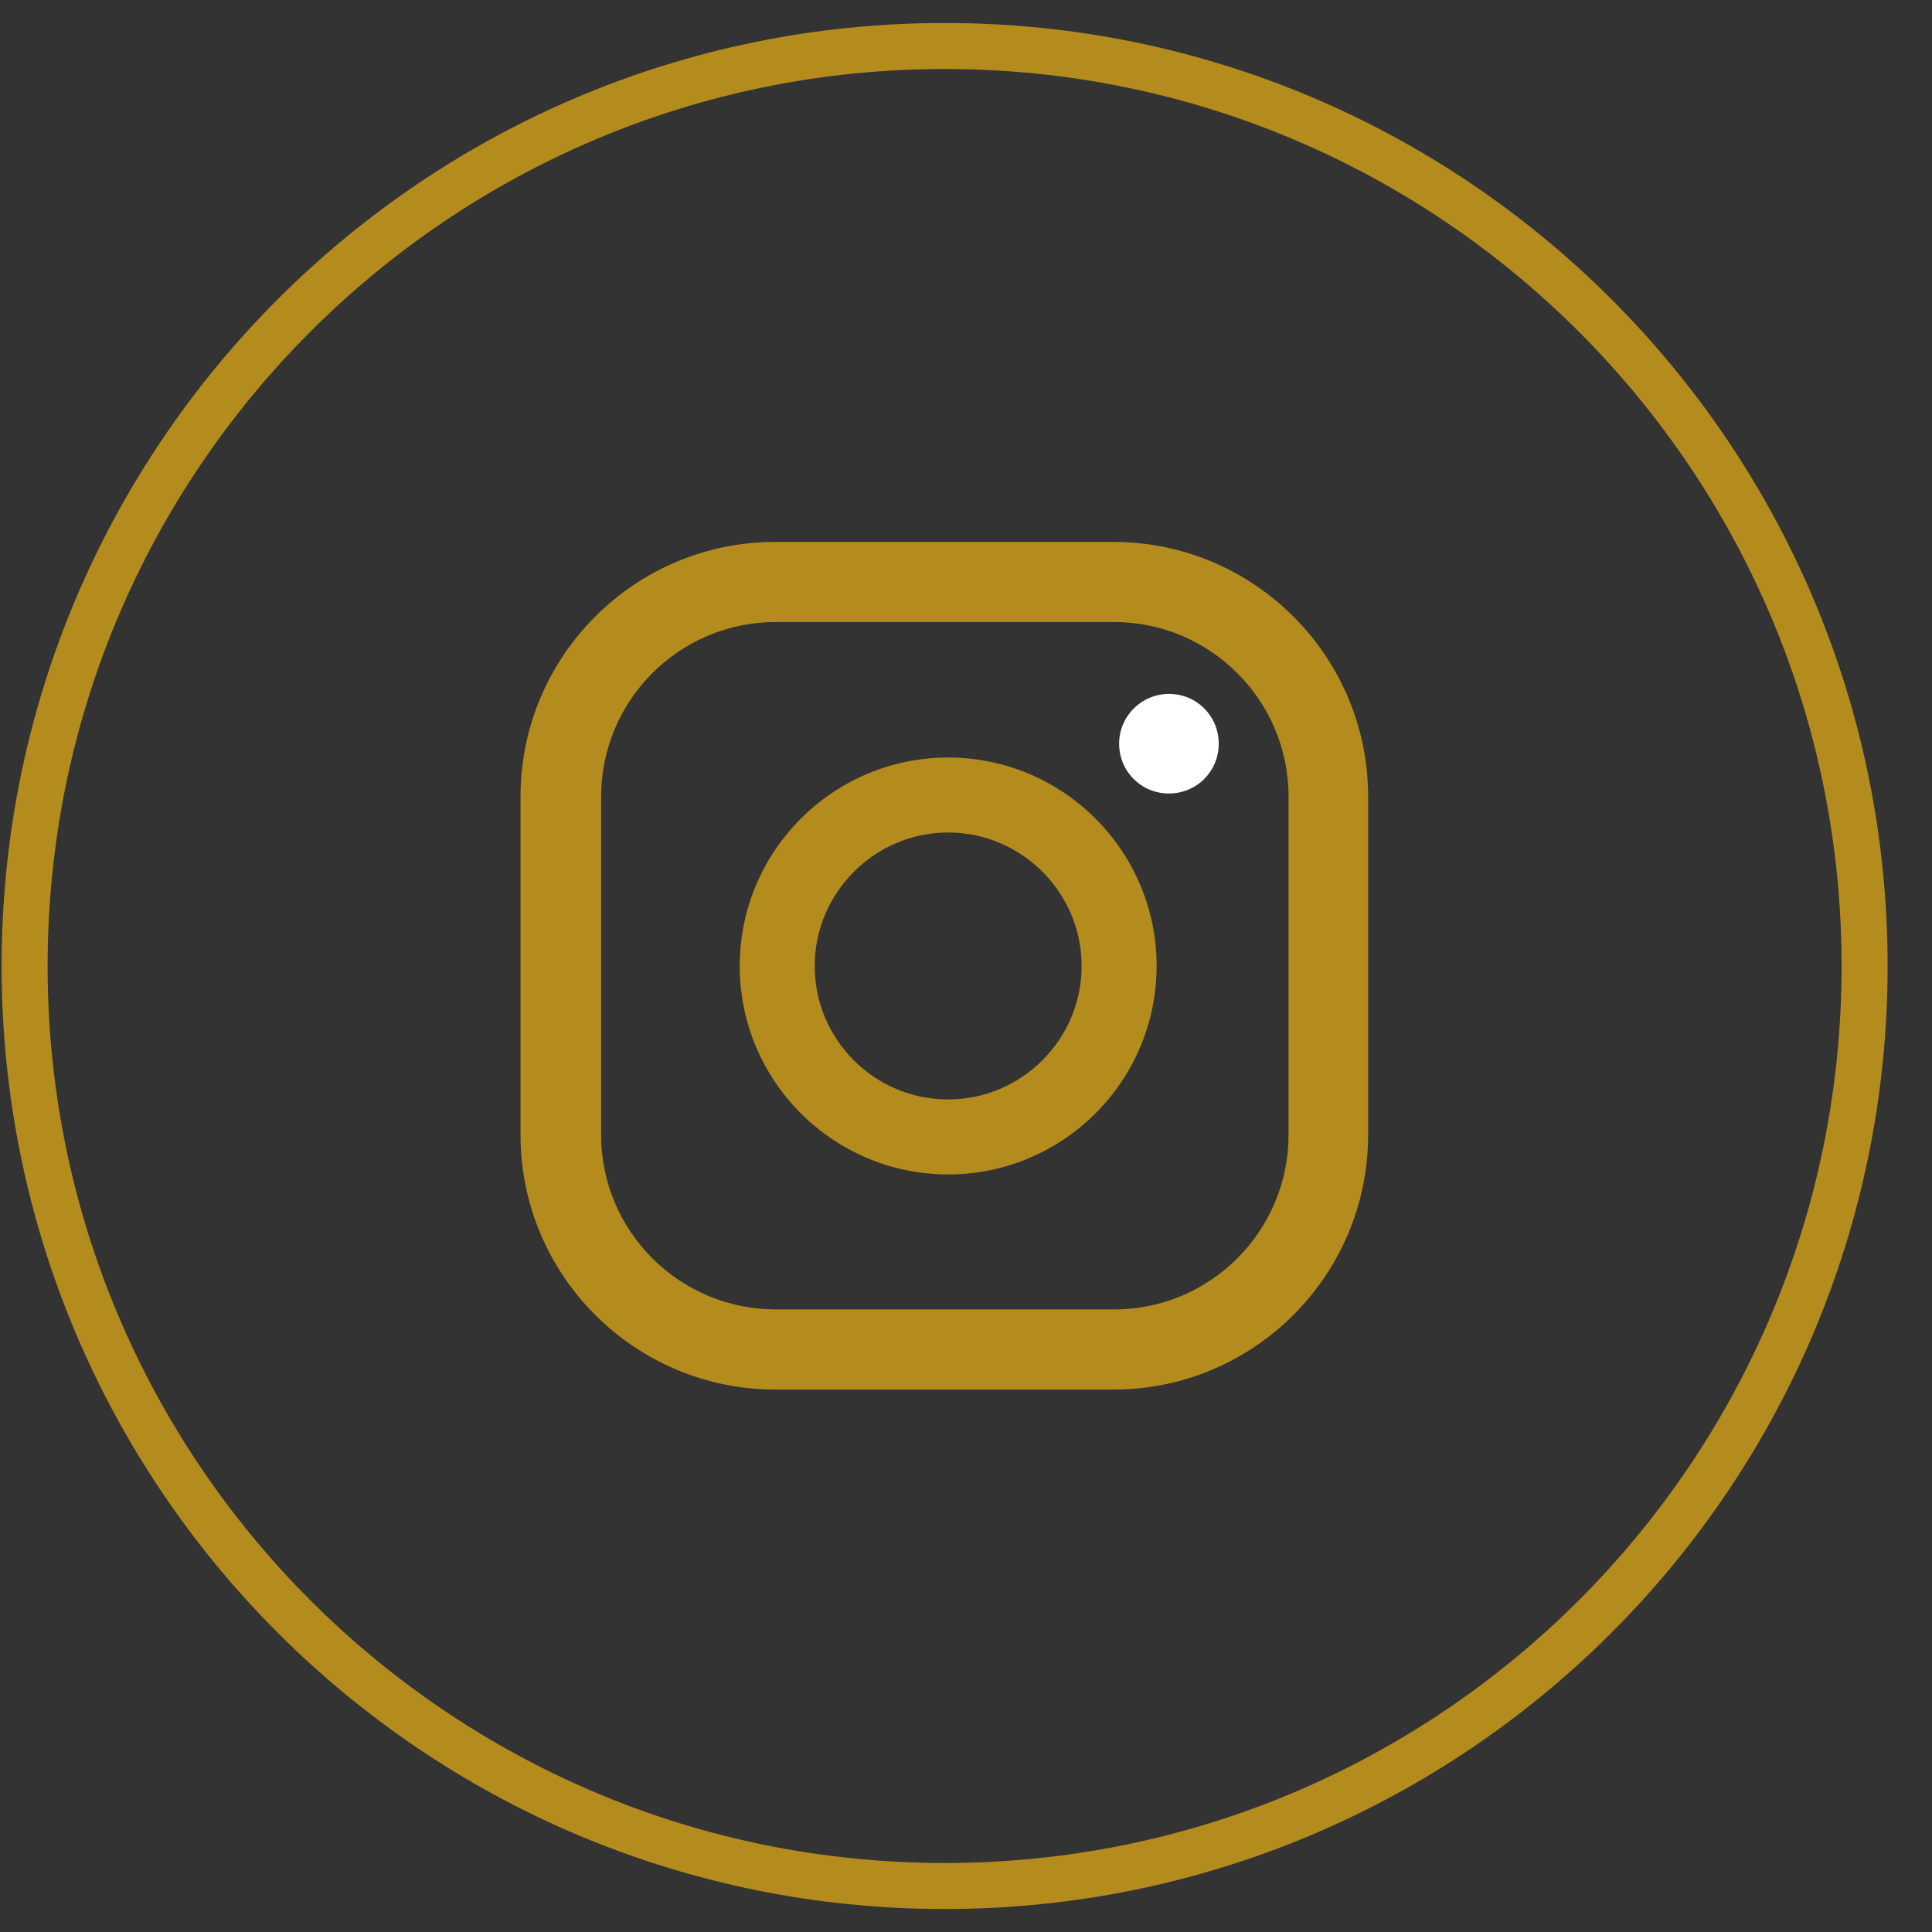 <svg width="42" height="42" viewBox="0 0 42 42" fill="none" xmlns="http://www.w3.org/2000/svg">
<rect x="0" y="0" width="42" height="42" fill="#333333" stroke="none"/>
<path d="M20.535 41C31.58 41 40.535 32.046 40.535 21C40.535 9.954 31.58 1 20.535 1C9.489 1 0.535 9.954 0.535 21C0.535 32.046 9.489 41 20.535 41Z" stroke="#B48C1E" stroke-miterlimit="10"/>
<path d="M25.412 15.085C24.82 15.085 24.329 15.565 24.329 16.167C24.329 16.77 24.809 17.25 25.412 17.25C26.014 17.25 26.494 16.77 26.494 16.167C26.494 15.565 26.014 15.085 25.412 15.085Z" fill="white"/>
<path d="M20.613 16.468C18.113 16.468 16.081 18.5 16.081 21C16.081 23.5 18.113 25.531 20.613 25.531C23.113 25.531 25.144 23.5 25.144 21C25.144 18.5 23.113 16.468 20.613 16.468ZM20.613 23.901C19.005 23.901 17.711 22.596 17.711 21C17.711 19.404 19.017 18.098 20.613 18.098C22.209 18.098 23.514 19.404 23.514 21C23.514 22.596 22.209 23.901 20.613 23.901Z" fill="#B48C1E"/>
<path d="M24.206 30.208H16.852C13.805 30.208 11.316 27.73 11.316 24.672V17.317C11.316 14.27 13.793 11.781 16.852 11.781H24.206C27.253 11.781 29.742 14.259 29.742 17.317V24.672C29.742 27.719 27.265 30.208 24.206 30.208ZM16.863 13.522C14.764 13.522 13.068 15.23 13.068 17.317V24.672C13.068 26.77 14.776 28.466 16.863 28.466H24.218C26.316 28.466 28.012 26.759 28.012 24.672V17.317C28.012 15.219 26.305 13.522 24.218 13.522H16.863Z" fill="#B48C1E"/>
</svg>
